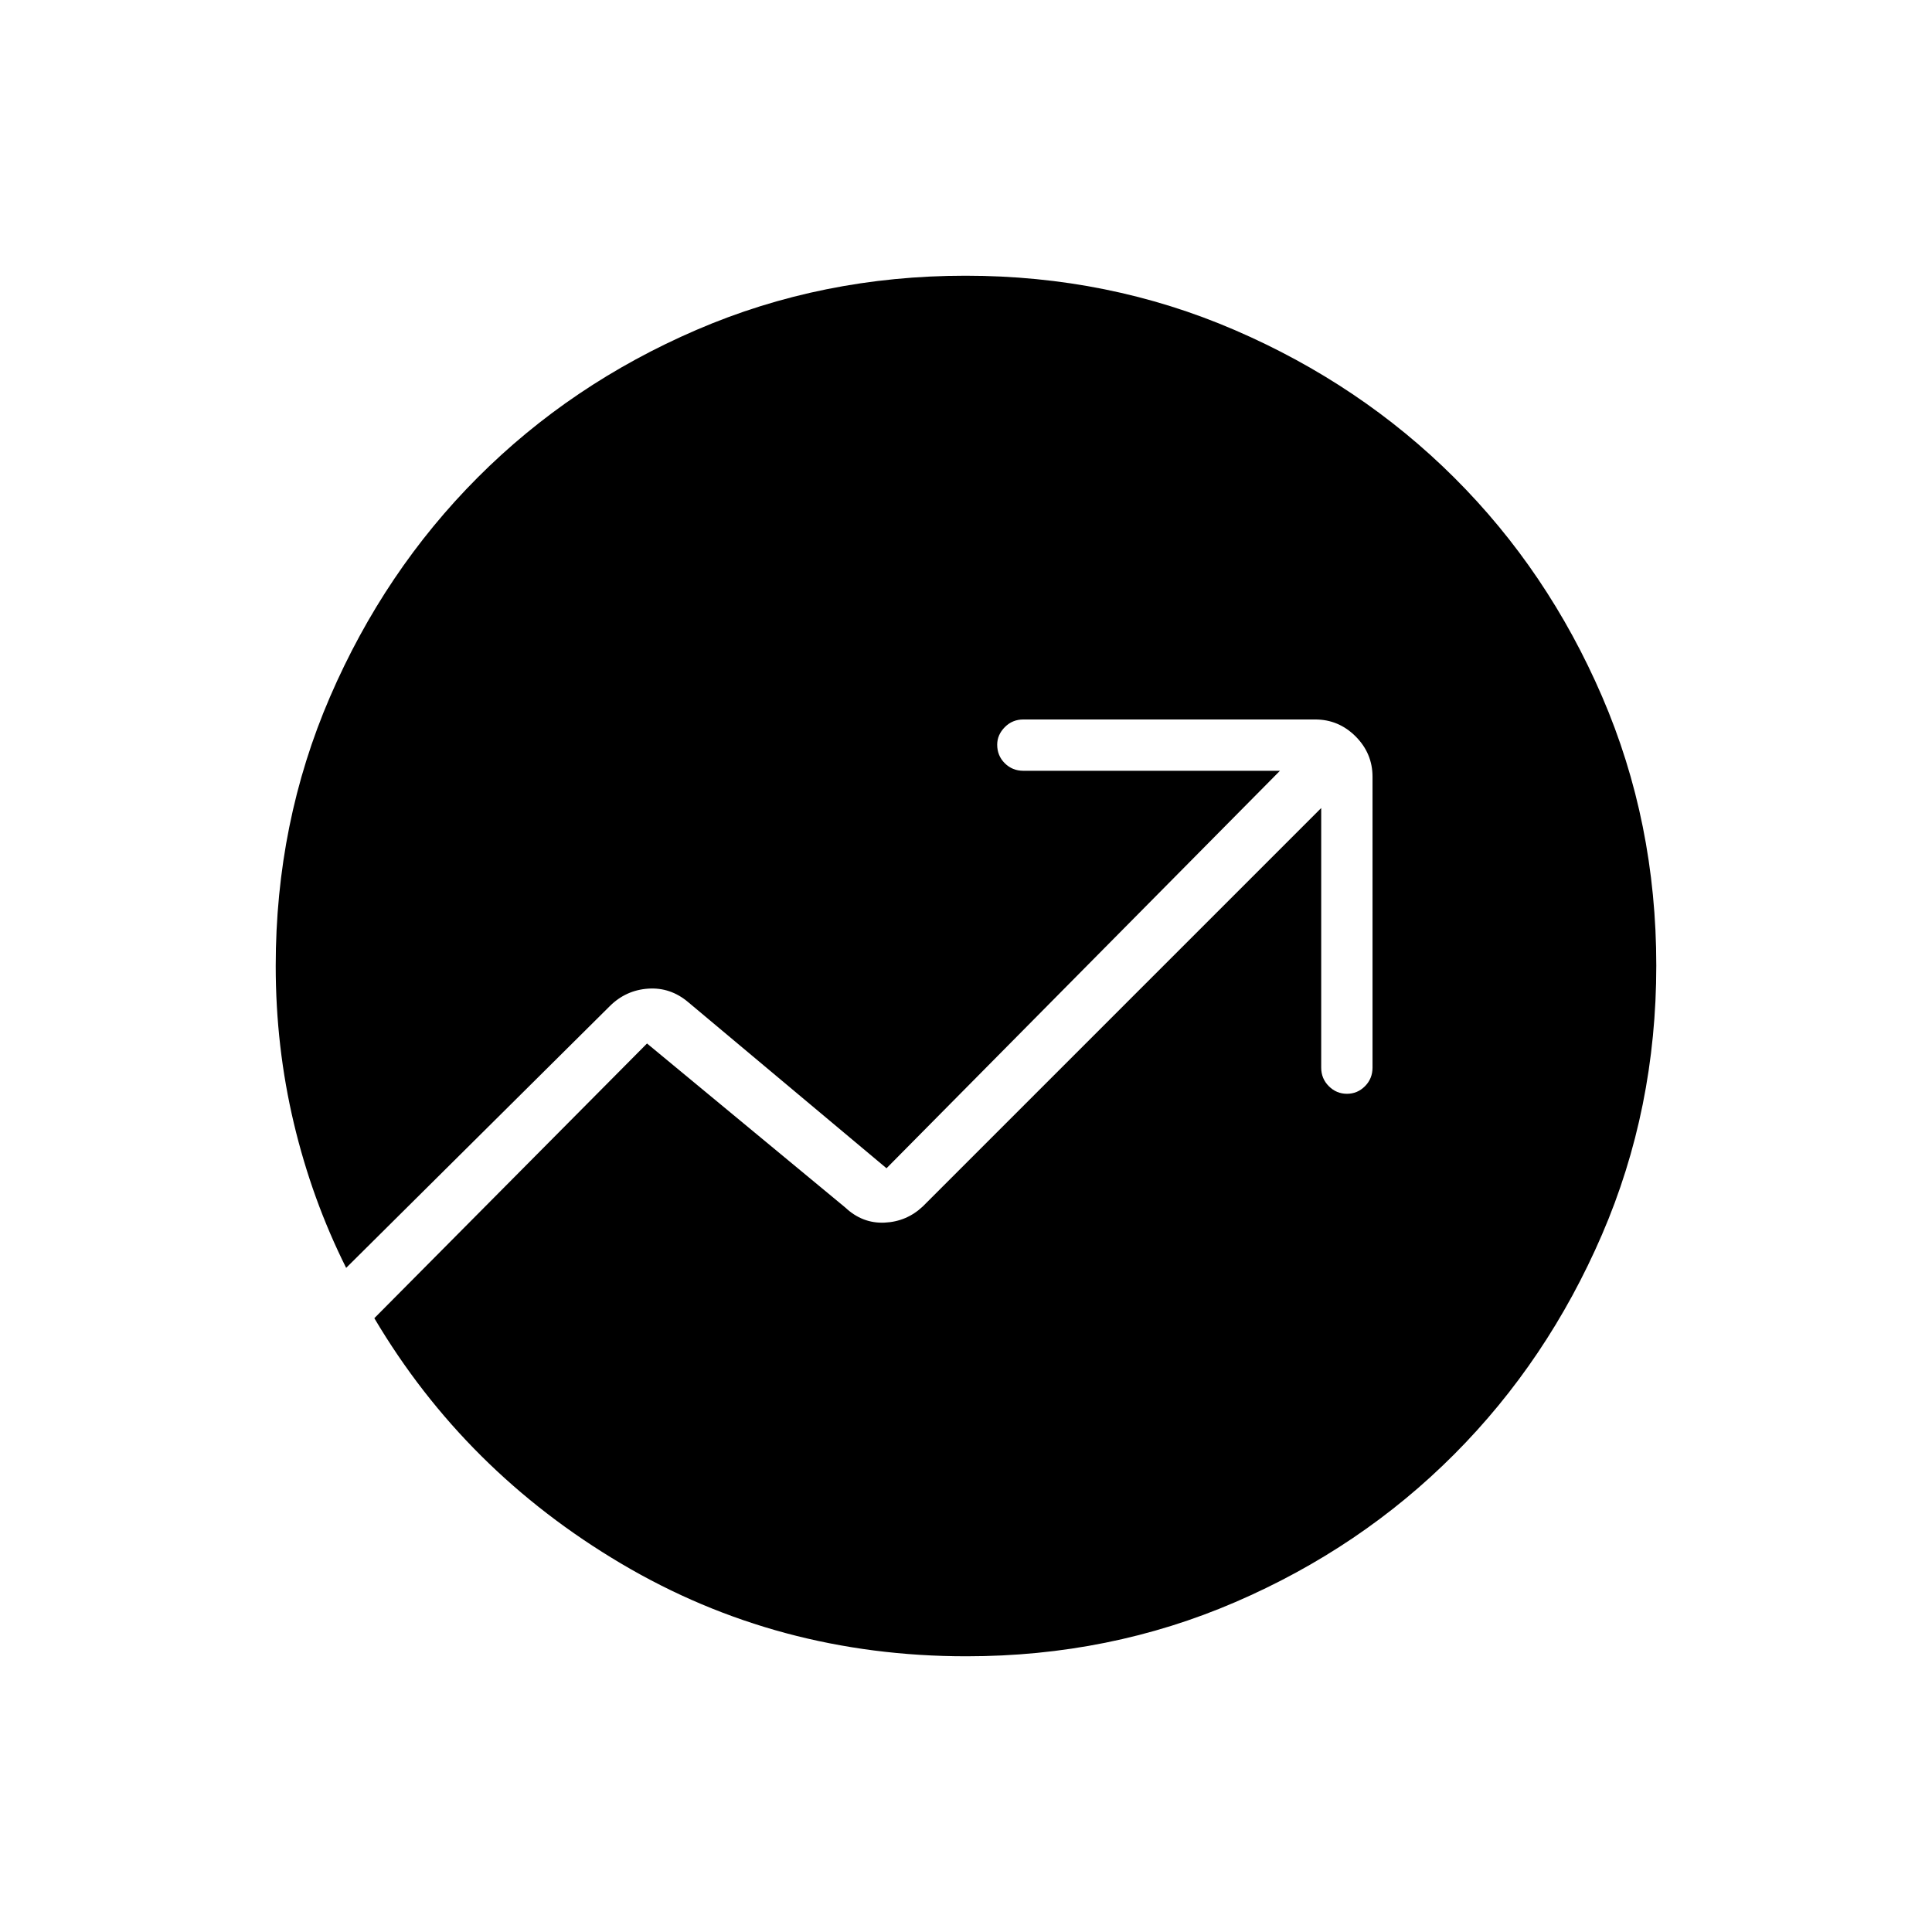 <svg xmlns="http://www.w3.org/2000/svg" height="24" viewBox="0 -960 960 960" width="24"><path d="M480.22-137q-93.72 0-171.47-46T186-305l135.5-136.5L420-360q8.5 8 19.49 7.52 11-.48 19.01-8.02l198-198v129q0 5.45 3.79 9.23 3.78 3.77 9 3.77 5.21 0 8.96-3.77 3.75-3.78 3.75-9.23V-574q0-11.67-8.41-20.09-8.42-8.41-20.09-8.41h-145q-5.45 0-9.23 3.82-3.77 3.83-3.77 8.72 0 5.46 3.77 9.21 3.78 3.75 9.23 3.75H636L440.5-379.5 342-462q-8.85-7.5-19.92-6.75Q311-468 303-460.06L172-330q-17-34-26-71.9-9-37.91-9-78.1 0-71.32 27.01-133.8 27.01-62.49 73.35-108.94 46.34-46.45 108.75-73.35Q408.52-823 479.76-823q71.24 0 133.8 27.01 62.57 27.01 109.08 73.35 46.51 46.34 73.43 108.75Q823-551.48 823-480.24q0 71.24-27.02 133.8-27.03 62.57-73.39 109.08t-108.76 73.43Q551.43-137 480.22-137Z"/></svg>